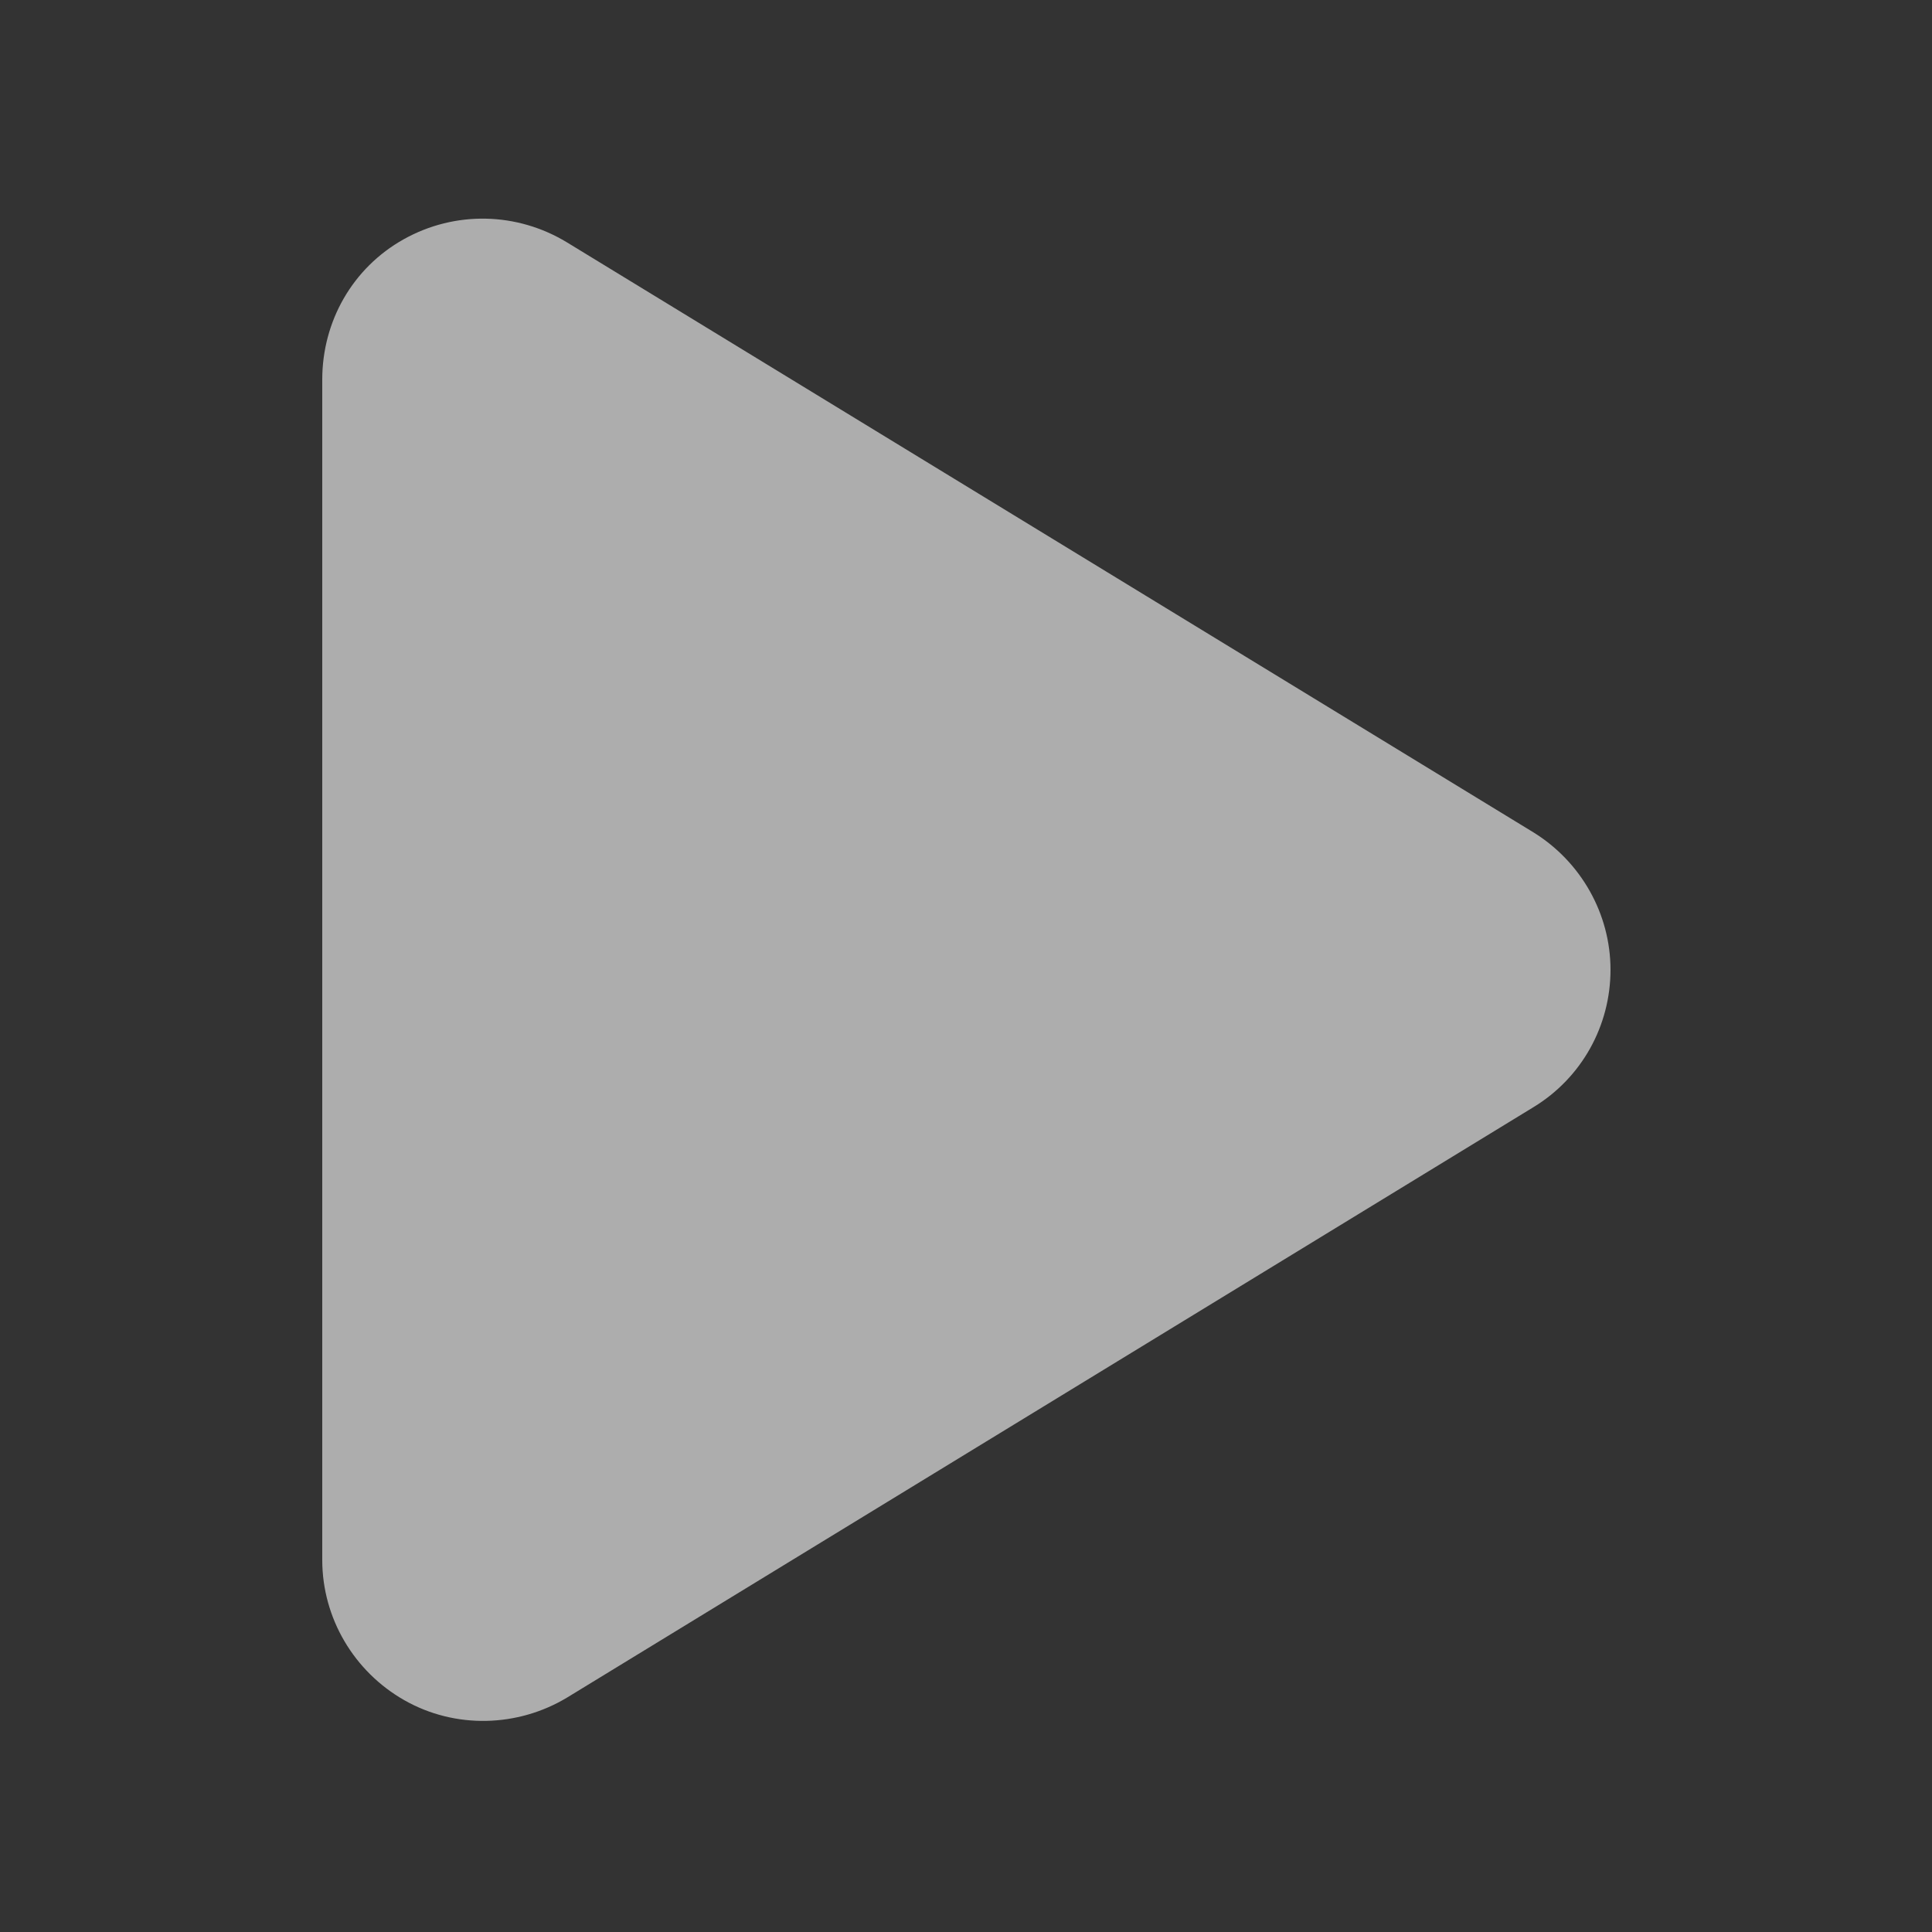 <?xml version="1.0" encoding="UTF-8"?>
<svg id="svg1307" xmlns="http://www.w3.org/2000/svg" version="1.1" xmlns:cc="http://creativecommons.org/ns#" xmlns:dc="http://purl.org/dc/elements/1.1/" xmlns:inkscape="http://www.inkscape.org/namespaces/inkscape" xmlns:rdf="http://www.w3.org/1999/02/22-rdf-syntax-ns#" xmlns:sodipodi="http://sodipodi.sourceforge.net/DTD/sodipodi-0.dtd" xmlns:svg="http://www.w3.org/2000/svg" viewBox="0 0 256 256">
  <rect x="0" y="0" width="256" height="256" fill="#333333" stroke="none"/>
  <defs>
    <style>
      .cls-1 {
        fill: #fff;
        isolation: isolate;
        opacity: .6;
        stroke-width: 0px;
      }
    </style>
  </defs>
  <path class="cls-1" d="M75.1,32.1c-6.6-4-14.8-4.2-21.6-.4s-10.8,10.9-10.8,18.6v156.4c0,7.7,4.2,14.8,10.9,18.6s15,3.6,21.6-.4l128-78.2c6.4-3.9,10.2-10.8,10.2-18.2s-3.9-14.3-10.2-18.2L75.1,32.1Z"/>
</svg>